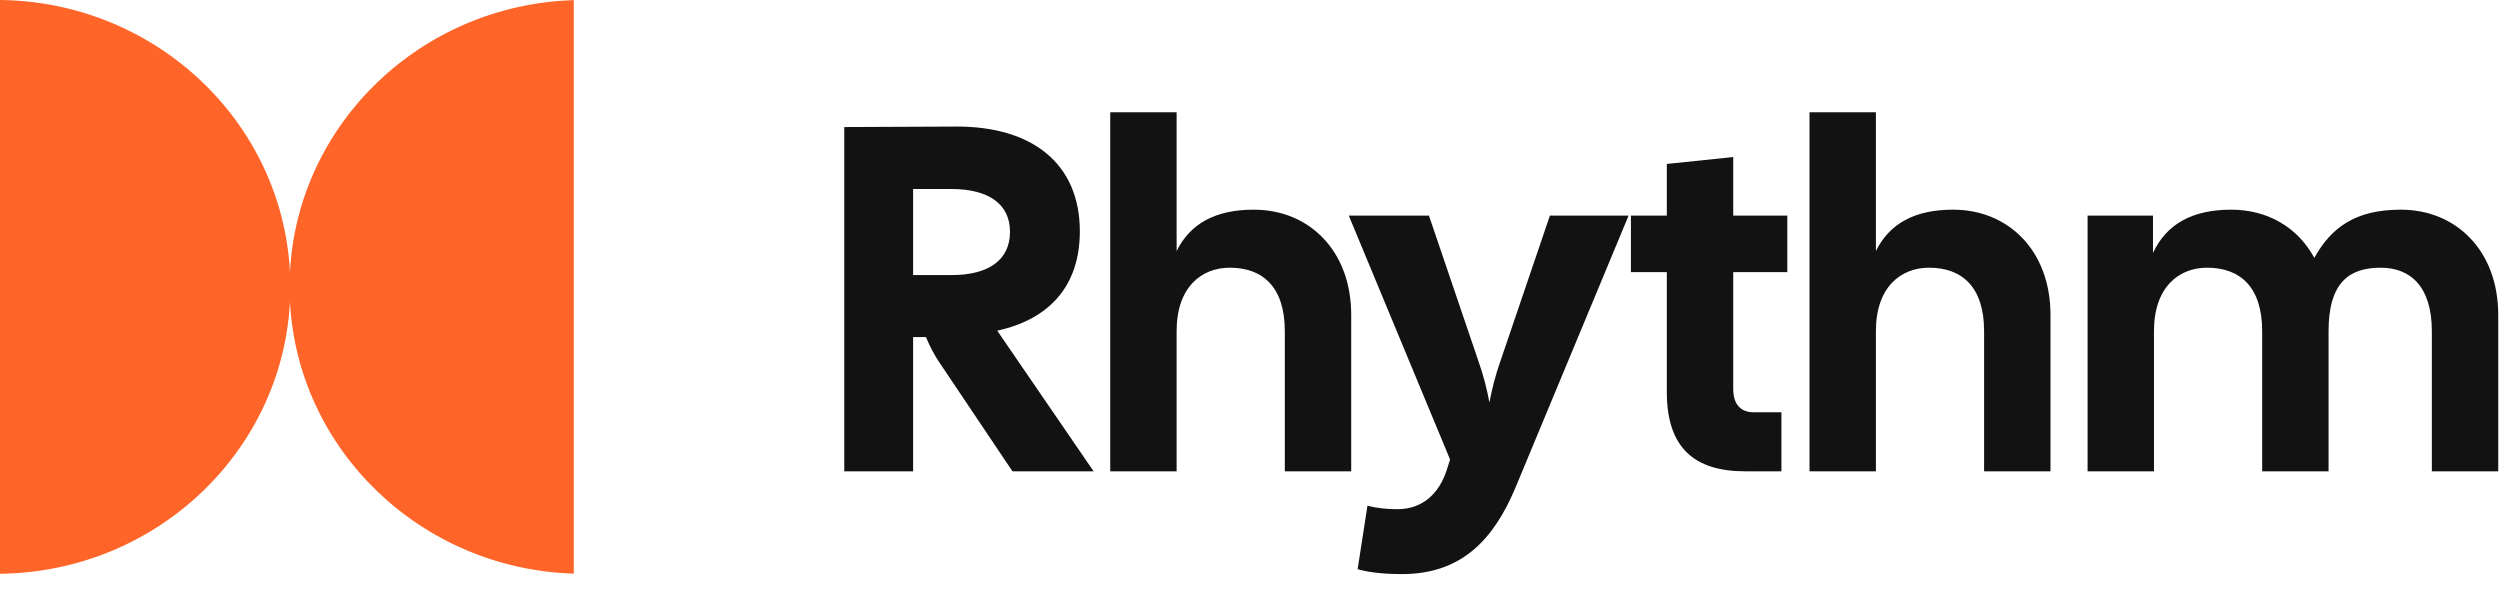 <svg width="122" height="29" viewBox="0 0 122 29" fill="none" xmlns="http://www.w3.org/2000/svg">
<path d="M41.2 23H44.56V16.448H45.184C45.4 16.952 45.592 17.312 45.832 17.672L49.408 23H53.368L48.664 16.136C51.208 15.584 52.696 13.952 52.696 11.288C52.696 8 50.392 6.152 46.624 6.176L41.2 6.2V23ZM44.56 13.424V9.224H46.432C48.256 9.224 49.288 9.968 49.288 11.312C49.288 12.68 48.256 13.424 46.432 13.424H44.56Z" fill="#121212"/>
<path d="M54.179 23H57.419V16.16C57.419 14 58.643 13.064 60.011 13.064C61.619 13.064 62.699 14 62.699 16.16V23H65.939V15.368C65.939 12.224 63.875 10.232 61.187 10.232C59.315 10.232 58.091 10.904 57.419 12.248V5.48H54.179V23Z" fill="#121212"/>
<path d="M68.412 28.016C71.34 28.016 72.9 26.312 73.956 23.792L79.476 10.52H75.636L73.212 17.648C72.996 18.248 72.804 18.992 72.684 19.64C72.564 18.992 72.372 18.248 72.156 17.648L69.732 10.52H65.82L70.764 22.424L70.596 22.952C70.236 24.056 69.444 24.848 68.196 24.848C67.668 24.848 67.212 24.8 66.732 24.68L66.252 27.776C66.9 27.968 67.764 28.016 68.412 28.016Z" fill="#121212"/>
<path d="M85.157 23H86.933V20.12H85.589C84.965 20.12 84.581 19.76 84.581 18.968V13.28H87.221V10.52H84.581V7.664L81.341 8V10.52H79.589V13.28H81.341V19.136C81.341 21.848 82.685 23 85.157 23Z" fill="#121212"/>
<path d="M88.304 23H91.544V16.16C91.544 14 92.768 13.064 94.136 13.064C95.744 13.064 96.824 14 96.824 16.16V23H100.064V15.368C100.064 12.224 98 10.232 95.312 10.232C93.44 10.232 92.216 10.904 91.544 12.248V5.48H88.304V23Z" fill="#121212"/>
<path d="M101.874 23H105.114V16.16C105.114 14 106.338 13.064 107.706 13.064C109.314 13.064 110.394 14 110.394 16.16V23H113.634V16.16C113.634 13.76 114.666 13.064 116.178 13.064C117.642 13.064 118.674 14 118.674 16.16V23H121.914V15.368C121.914 12.224 119.85 10.232 117.162 10.232C114.978 10.232 113.778 11.072 112.938 12.584C112.122 11.072 110.634 10.232 108.882 10.232C106.962 10.232 105.714 10.952 105.066 12.344V10.52H101.874V23Z" fill="#121212"/>
<path fill-rule="evenodd" clip-rule="evenodd" d="M14.15 14.726C13.766 22.067 7.592 27.915 0 28V0C7.592 0.085 13.766 5.933 14.15 13.274C14.529 6.03 20.546 0.24 28 0.006V27.994C20.546 27.76 14.529 21.97 14.15 14.726Z" fill="#FF6428"/>
</svg>
